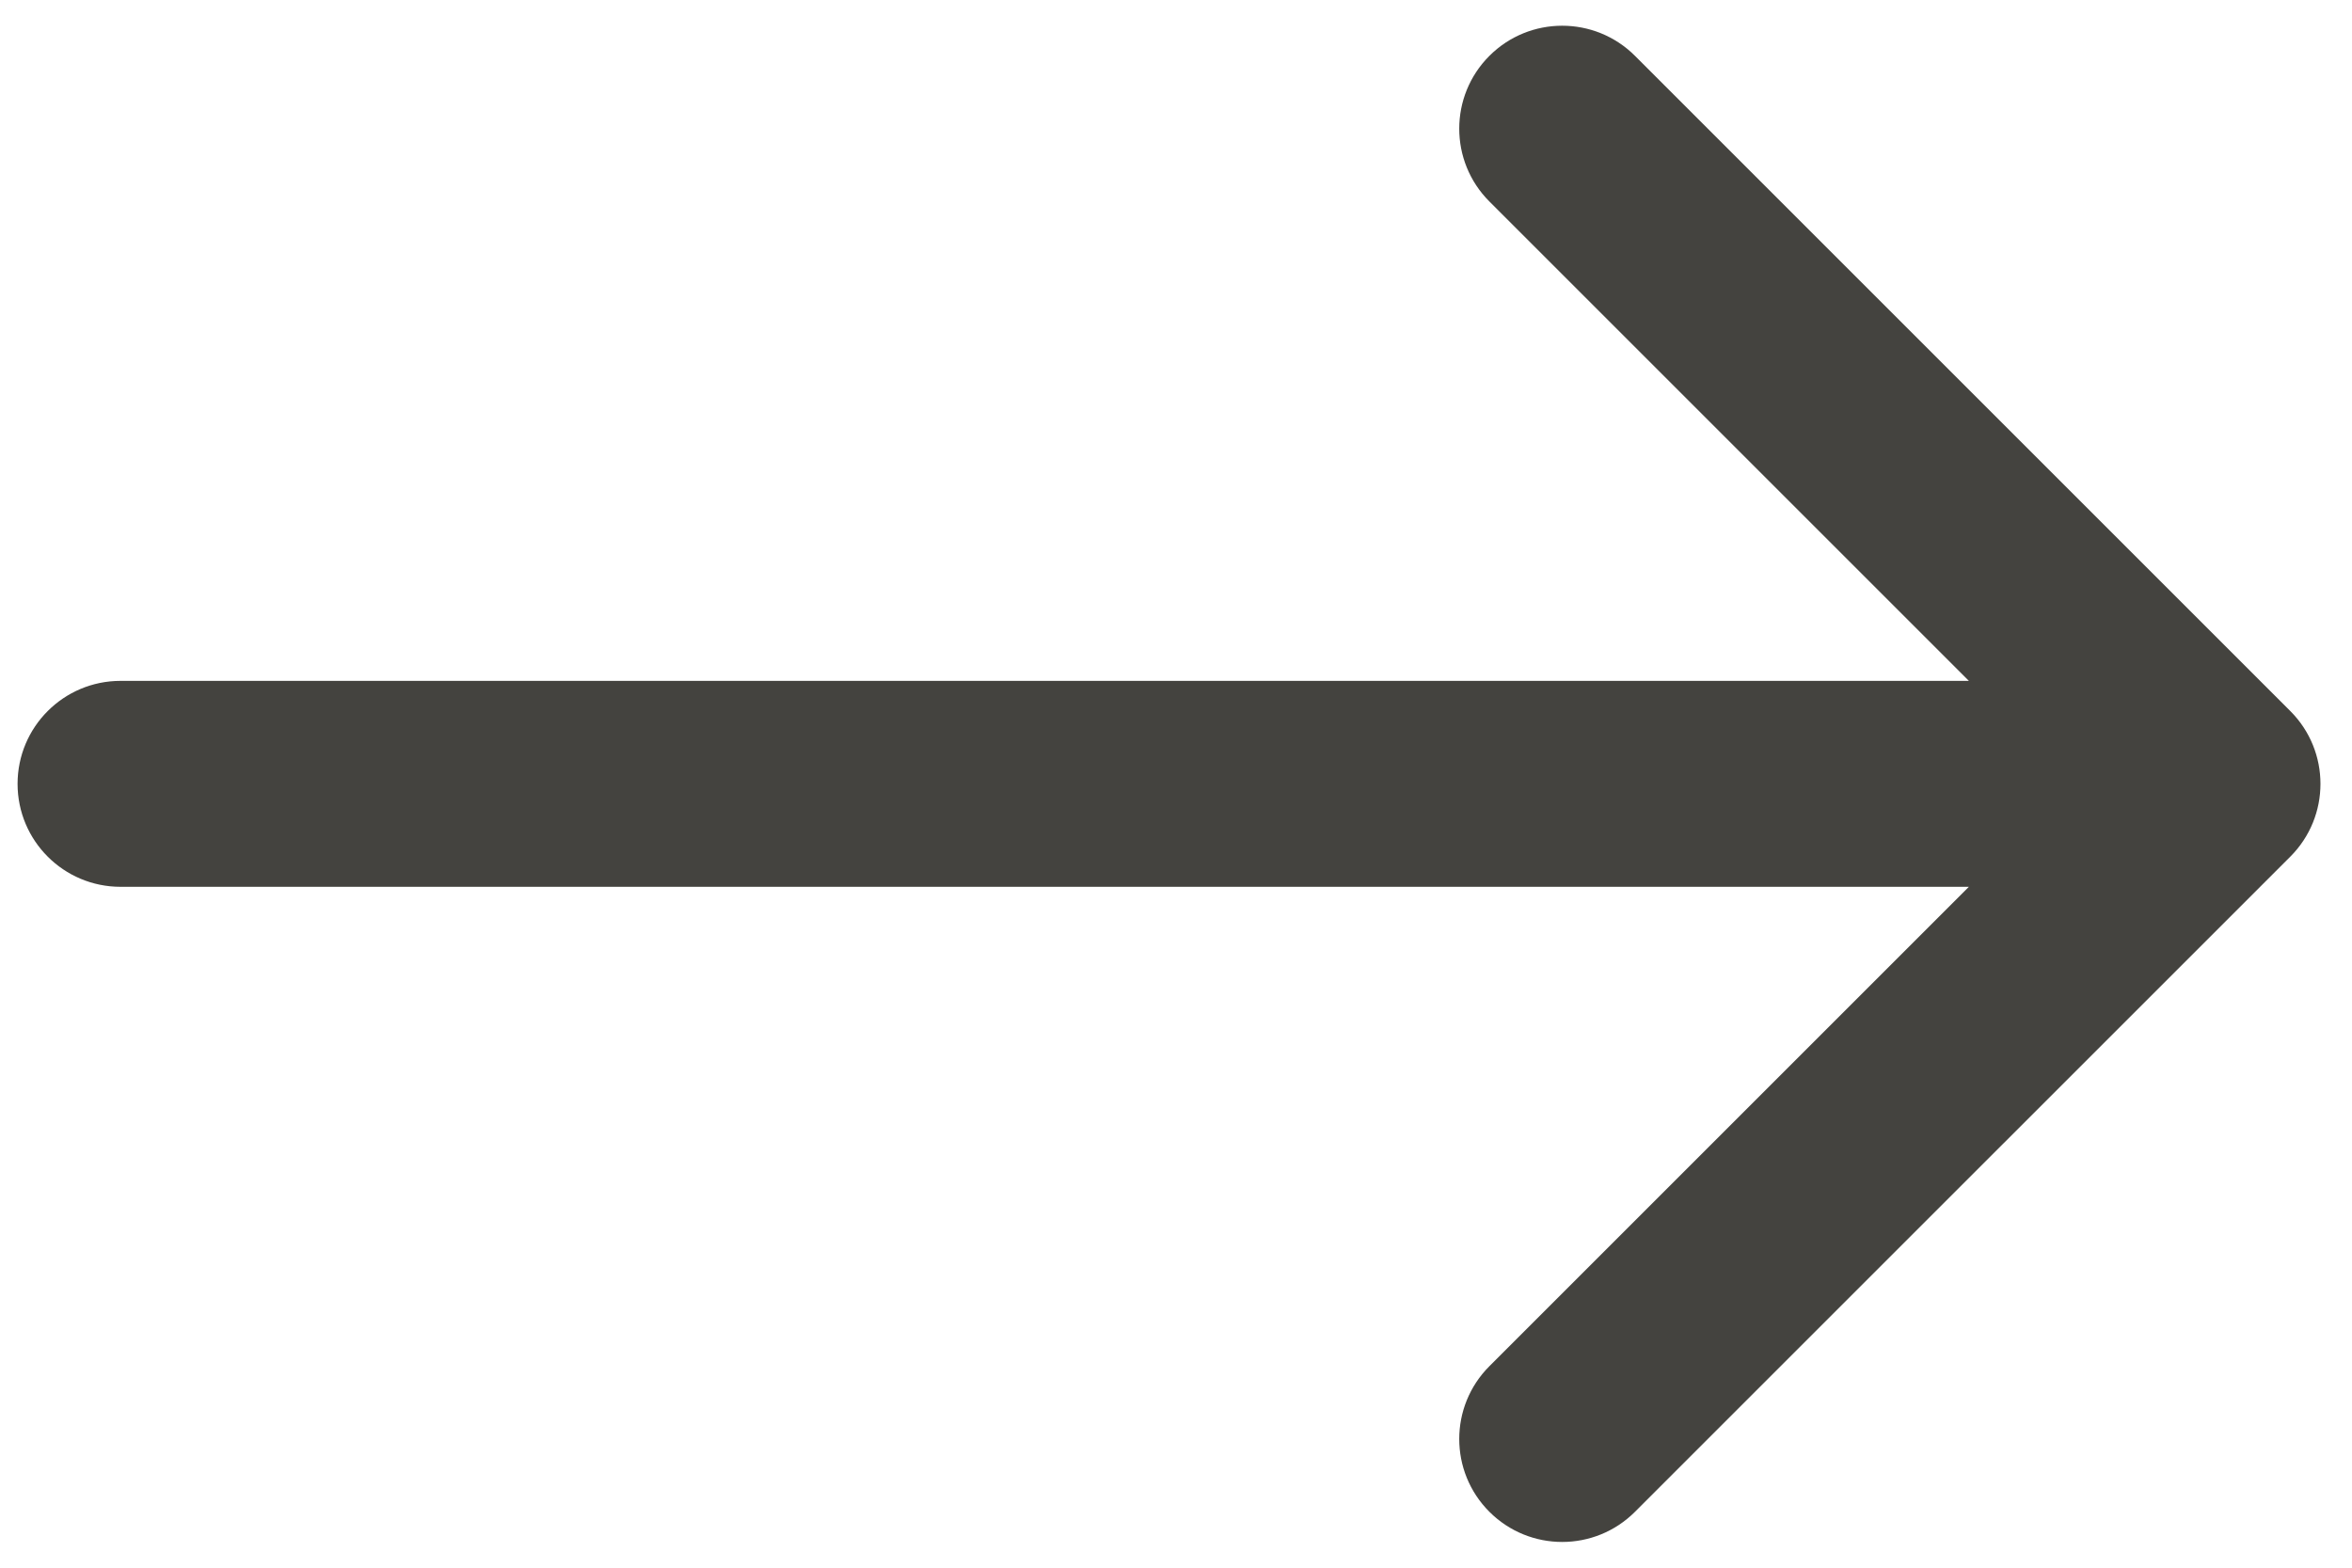 <svg width="66" height="44" viewBox="0 0 66 44" fill="none" xmlns="http://www.w3.org/2000/svg">
<path d="M3.383 19.11C1.787 19.11 0.493 20.404 0.493 22C0.493 23.596 1.787 24.89 3.383 24.89V19.11ZM64.269 24.043C65.397 22.915 65.397 21.085 64.269 19.957L45.88 1.568C44.752 0.44 42.922 0.44 41.794 1.568C40.666 2.697 40.666 4.526 41.794 5.655L58.139 22L41.794 38.345C40.666 39.474 40.666 41.303 41.794 42.431C42.922 43.56 44.752 43.56 45.88 42.431L64.269 24.043ZM3.383 24.89L62.226 24.89V19.11L3.383 19.11V24.89Z" fill="#44433F"/>
</svg>
